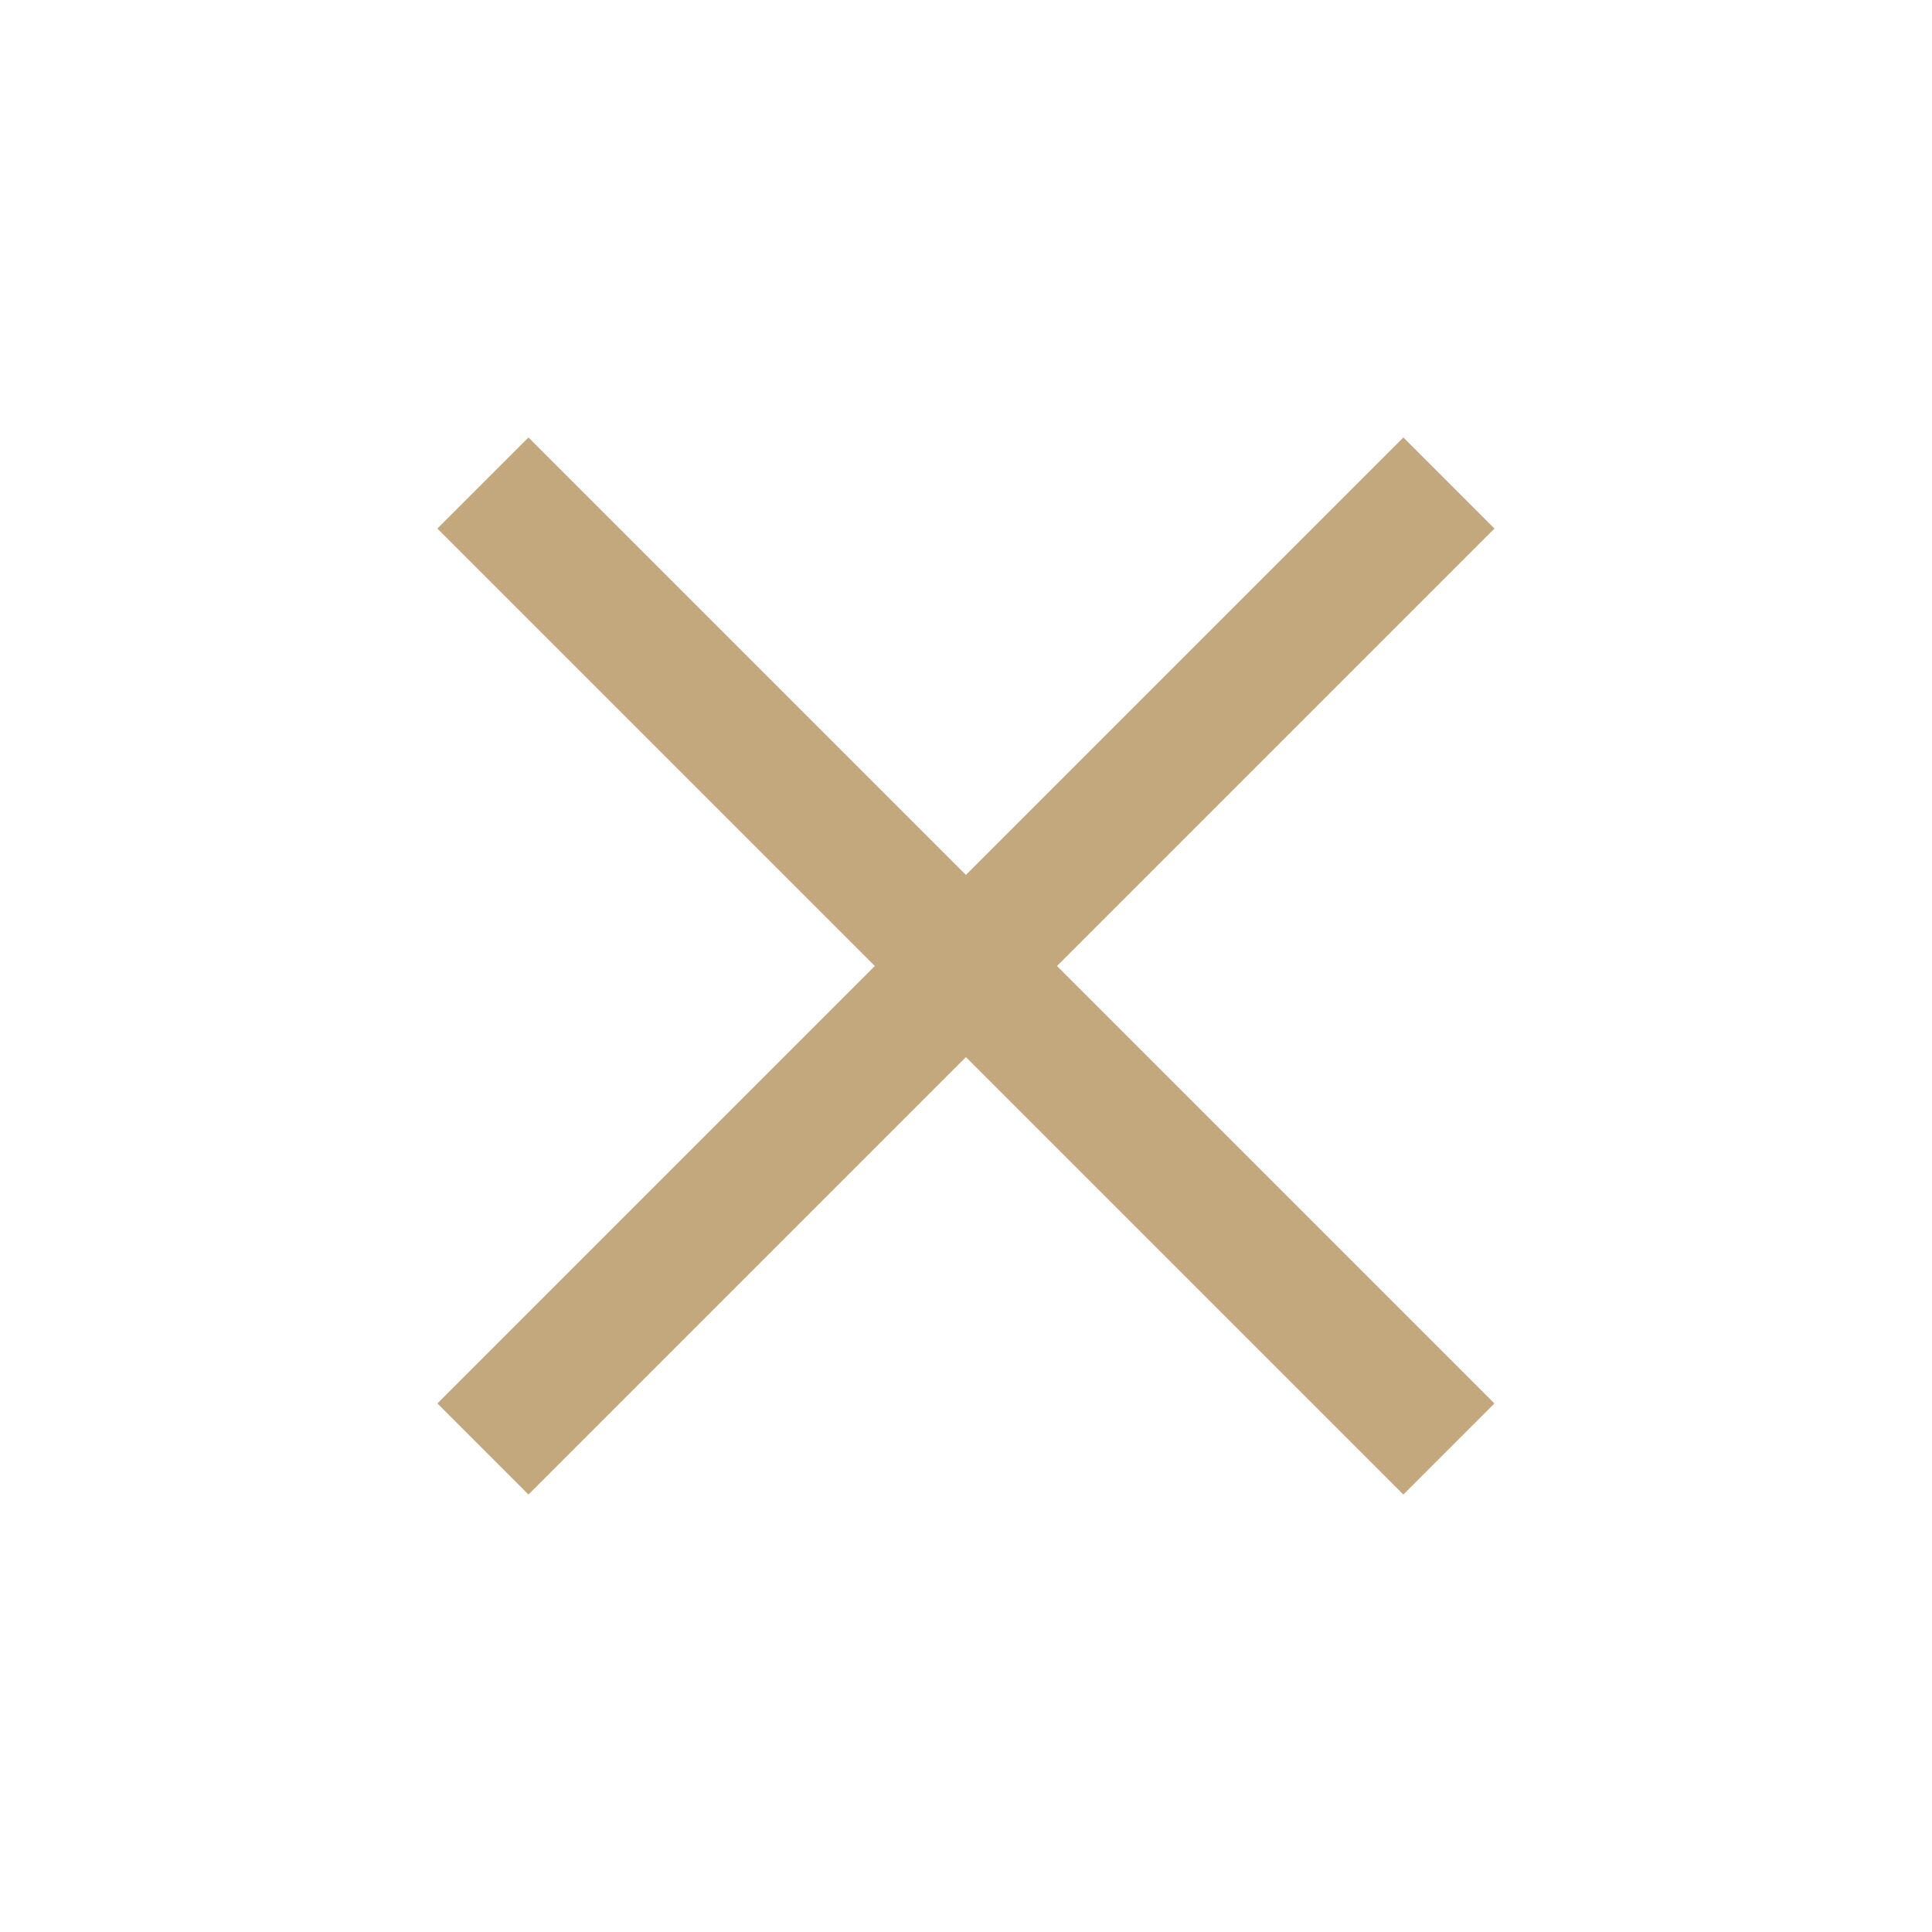 <svg id="base" xmlns="http://www.w3.org/2000/svg" width="24" height="24" viewBox="0 0 24 24">
  <rect id="Rectangle_5602" data-name="Rectangle 5602" width="24" height="24" fill="none"/>
  <g id="s-size_icons_close" data-name="s-size / icons/ close" transform="translate(2 2)">
    <circle id="Ellipse_520" data-name="Ellipse 520" cx="10" cy="10" r="10" fill="none"/>
    <path id="Union_25" data-name="Union 25" d="M6,6,0,12,6,6,0,0,6,6l6-6L6,6l6,6Z" transform="translate(3.999 4)" fill="none" stroke="#c2a87c" stroke-linecap="round" stroke-width="1.6"/>
  </g>
</svg>
